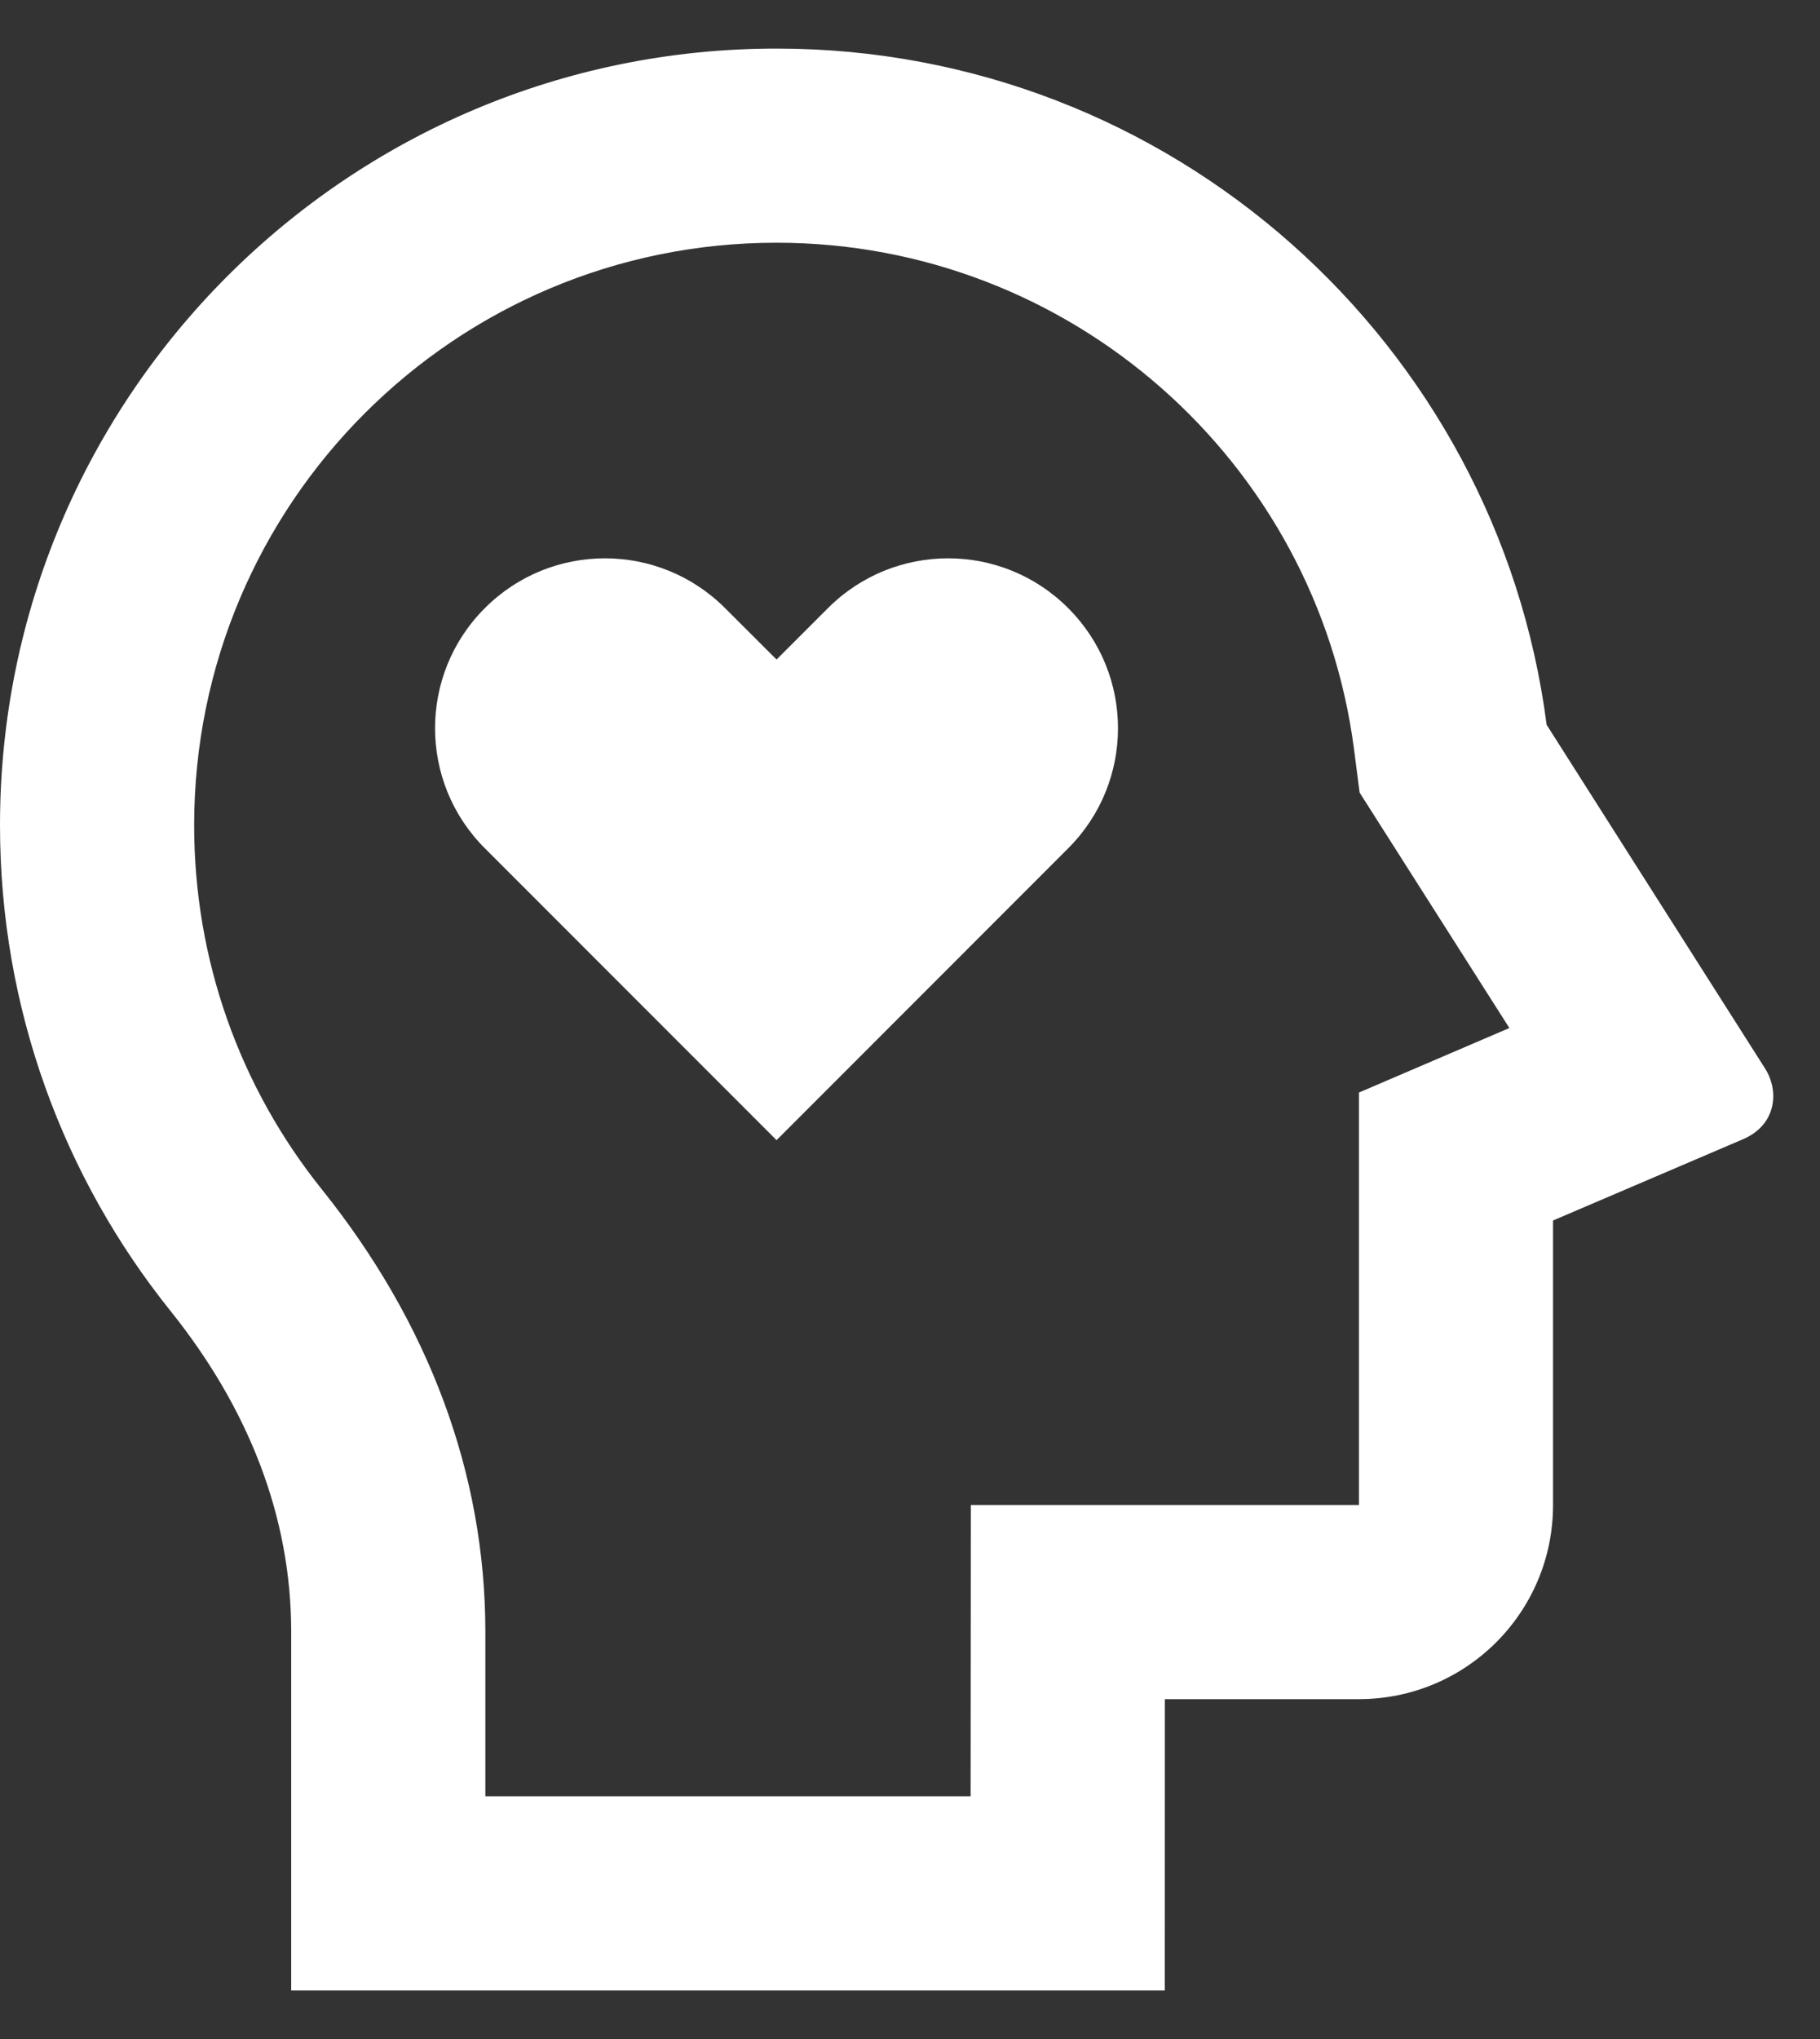 <svg width="25" height="28" viewBox="0 0 25 28" fill="none" xmlns="http://www.w3.org/2000/svg">
<rect x="0" y="0" width="25" height="28" fill="#333333" stroke="none"/>
<path d="M10.667 0.667C16.091 0.667 20.568 4.715 21.245 9.953L24.245 14.672C24.443 14.983 24.403 15.445 23.945 15.643L21.333 16.76V20.667C21.333 22.14 20.14 23.333 18.667 23.333H16.001L16 27.333H4V22.408C4 20.835 3.419 19.345 2.341 18.001C0.876 16.175 0 13.856 0 11.333C0 5.443 4.776 0.667 10.667 0.667ZM10.667 3.333C6.248 3.333 2.667 6.915 2.667 11.333C2.667 13.18 3.291 14.924 4.421 16.333C5.88 18.152 6.667 20.223 6.667 22.408V24.667H13.333L13.336 20.667H18.667V15.003L20.733 14.117L18.676 10.884L18.6 10.295C18.088 6.335 14.699 3.333 10.667 3.333ZM9.96 8.351L10.667 9.057L11.373 8.351C12.285 7.439 13.763 7.439 14.673 8.351C15.585 9.261 15.585 10.739 14.673 11.649L10.667 15.657L6.66 11.649C5.748 10.739 5.748 9.261 6.66 8.351C7.571 7.439 9.048 7.439 9.96 8.351Z" fill="white"/>
</svg>
